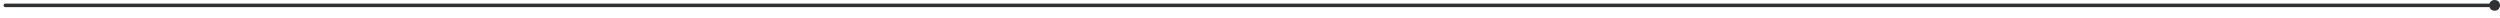 <?xml version="1.0" encoding="utf-8"?>
<!-- Generator: Adobe Illustrator 23.0.2, SVG Export Plug-In . SVG Version: 6.00 Build 0)  -->
<svg version="1.1" id="Ebene_1" xmlns="http://www.w3.org/2000/svg" xmlns:xlink="http://www.w3.org/1999/xlink" x="0px" y="0px"
     viewBox="0 0 700 5" enable-background="new 0 0 3 122" preserveAspectRatio="xMaxYMin slice">
    <g>
        <circle fill="#2F3235" cx="698.5" cy="1.5" r="1.5"/>
    </g>
    <line fill="#2F3235" stroke="#2F3235" stroke-linecap="round" stroke-miterlimit="10" x1="697.5" y1="1.5" x2="1.5" y2="1.5"/>
</svg>
